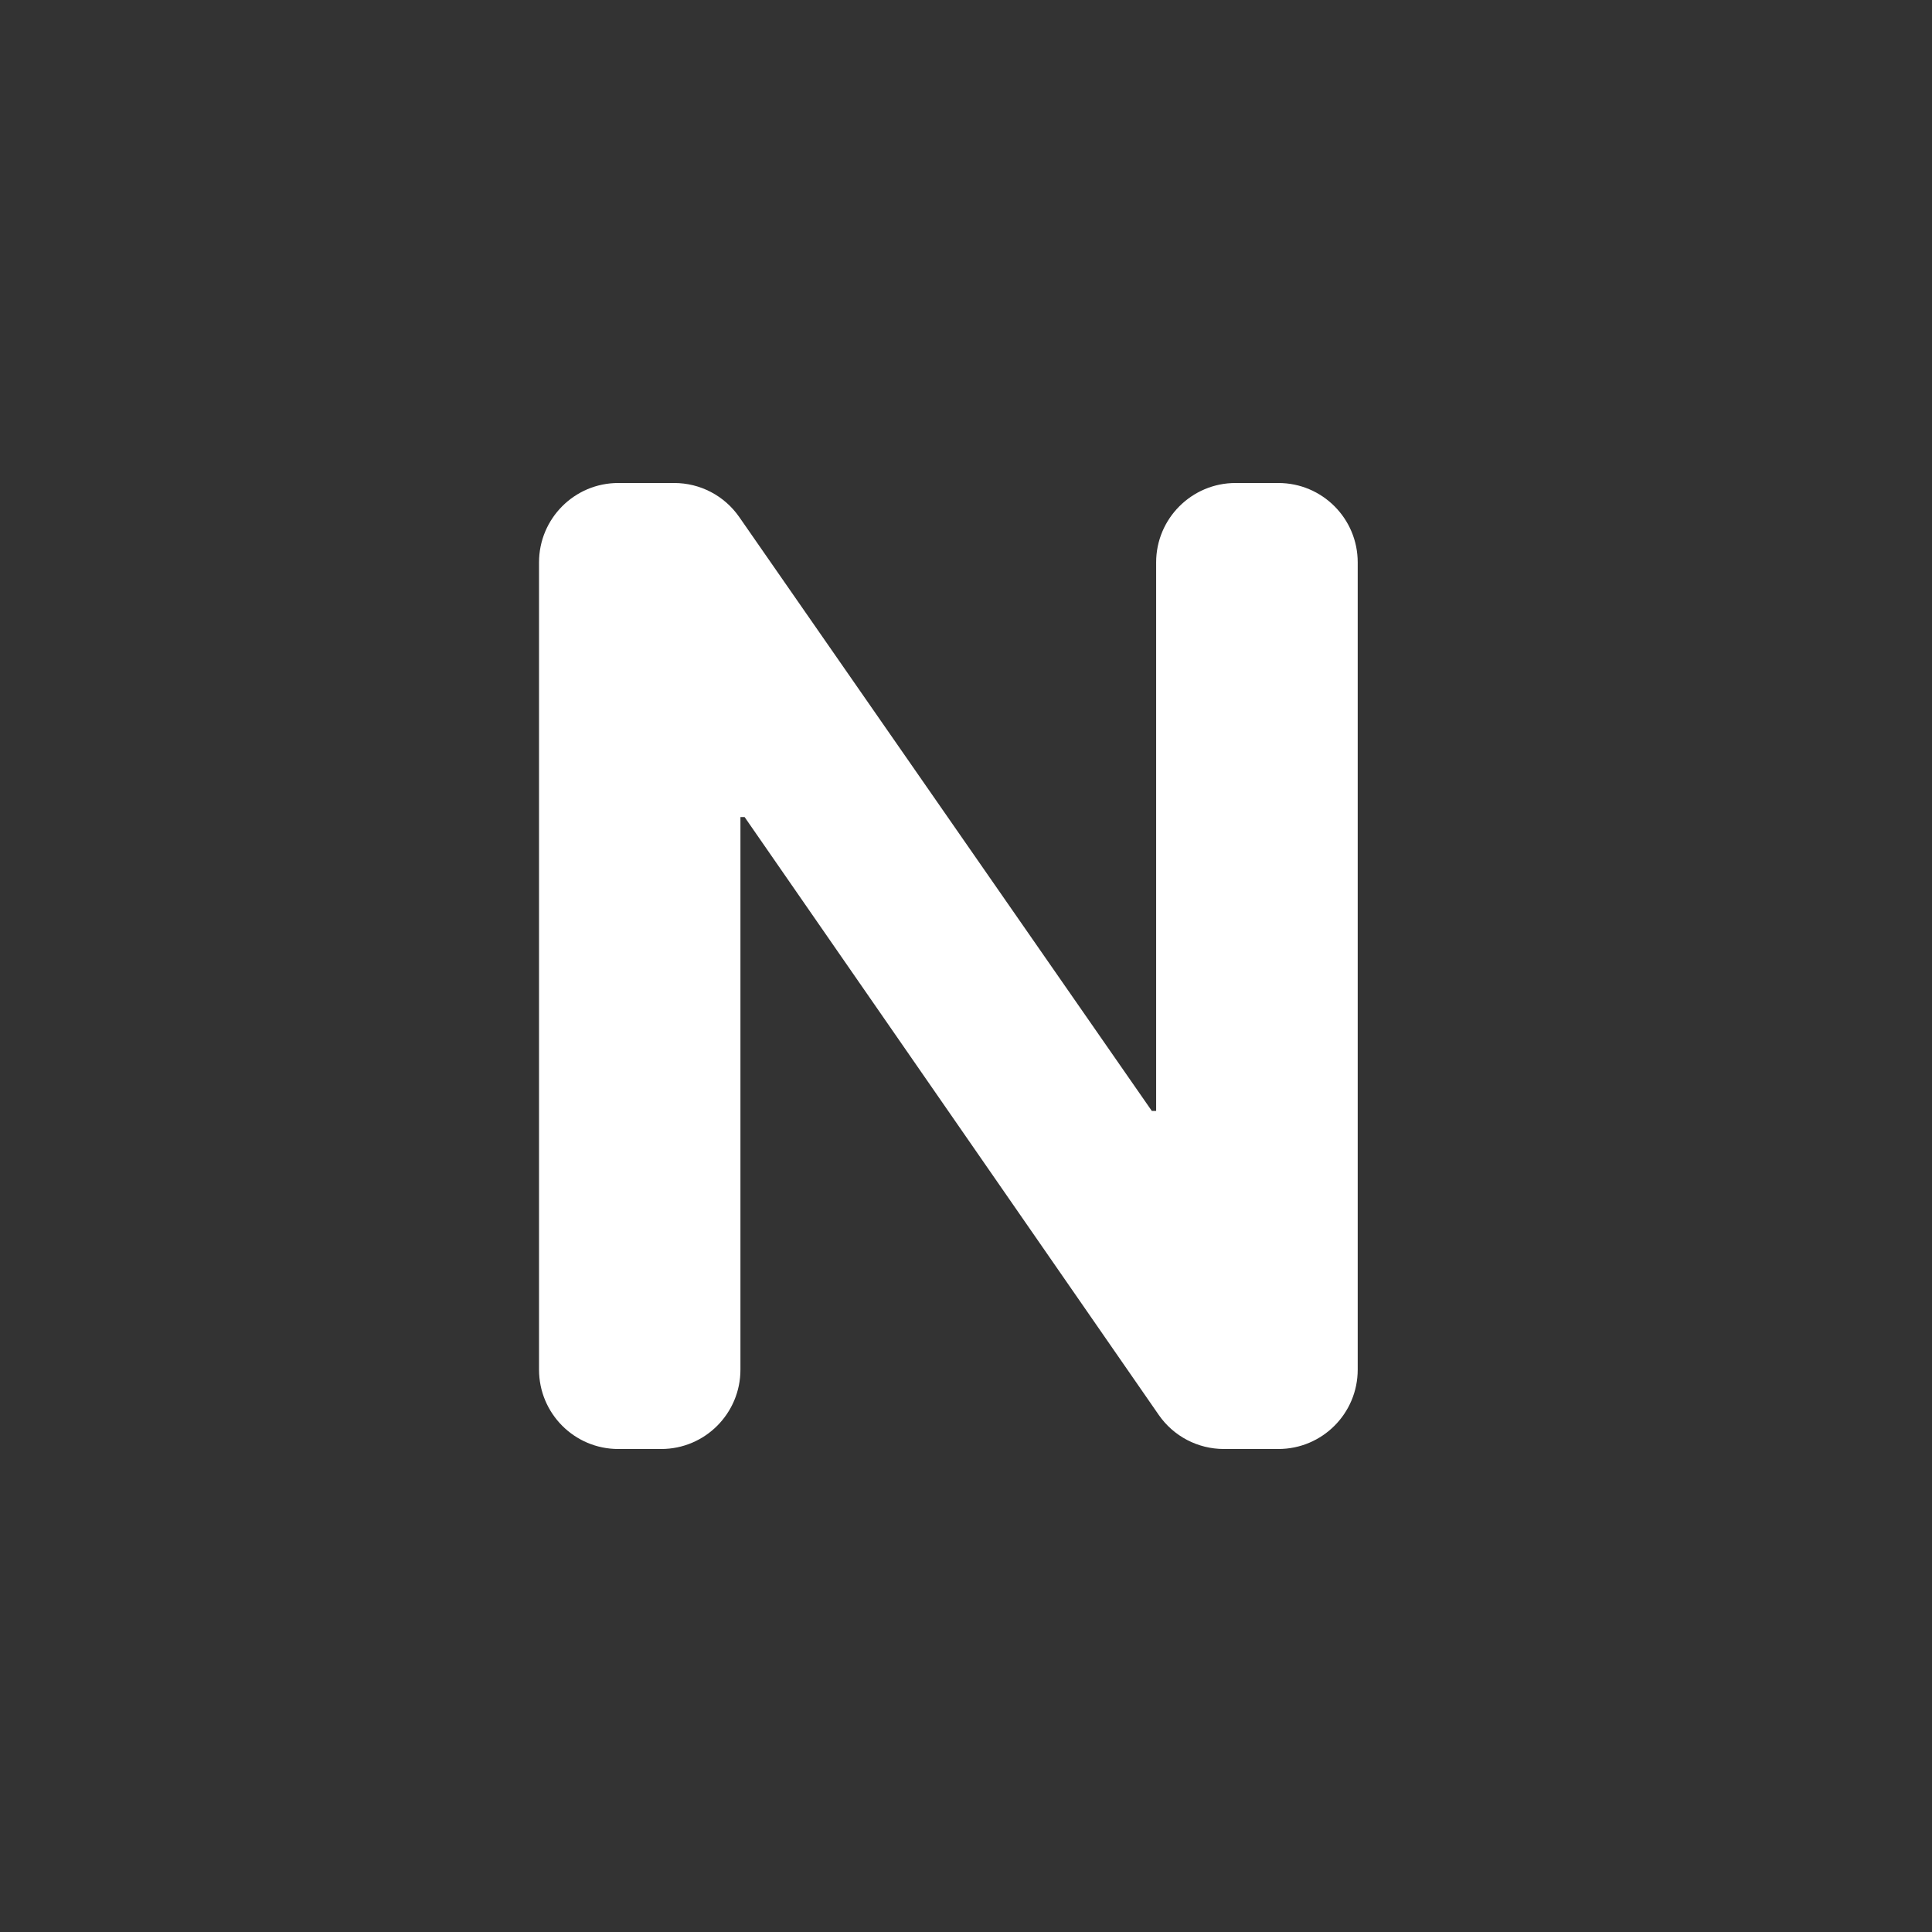 <svg width="12" height="12" viewBox="0 0 12 12" fill="none" xmlns="http://www.w3.org/2000/svg">
<rect x="0" y="0" width="12" height="12" fill="#333333" stroke="none"/>
<g clip-path="url(#clip0_253_67212)">
<path d="M7.674 3C7.402 3 7.181 3.221 7.181 3.493V6.9H7.154L4.592 3.212C4.5 3.079 4.349 3 4.188 3H3.84C3.568 3 3.348 3.221 3.348 3.493V8.507C3.348 8.779 3.568 9 3.84 9H4.107C4.379 9 4.599 8.779 4.599 8.507V5.075H4.625L7.197 8.788C7.289 8.921 7.44 9 7.602 9H7.94C8.213 9 8.433 8.779 8.433 8.507V3.493C8.433 3.221 8.213 3 7.94 3H7.674Z" fill="white"/>
</g>
<defs>
<clipPath id="clip0_253_67212">
<rect width="5.085" height="6" fill="white" transform="translate(3.348 3)"/>
</clipPath>
</defs>
</svg>
